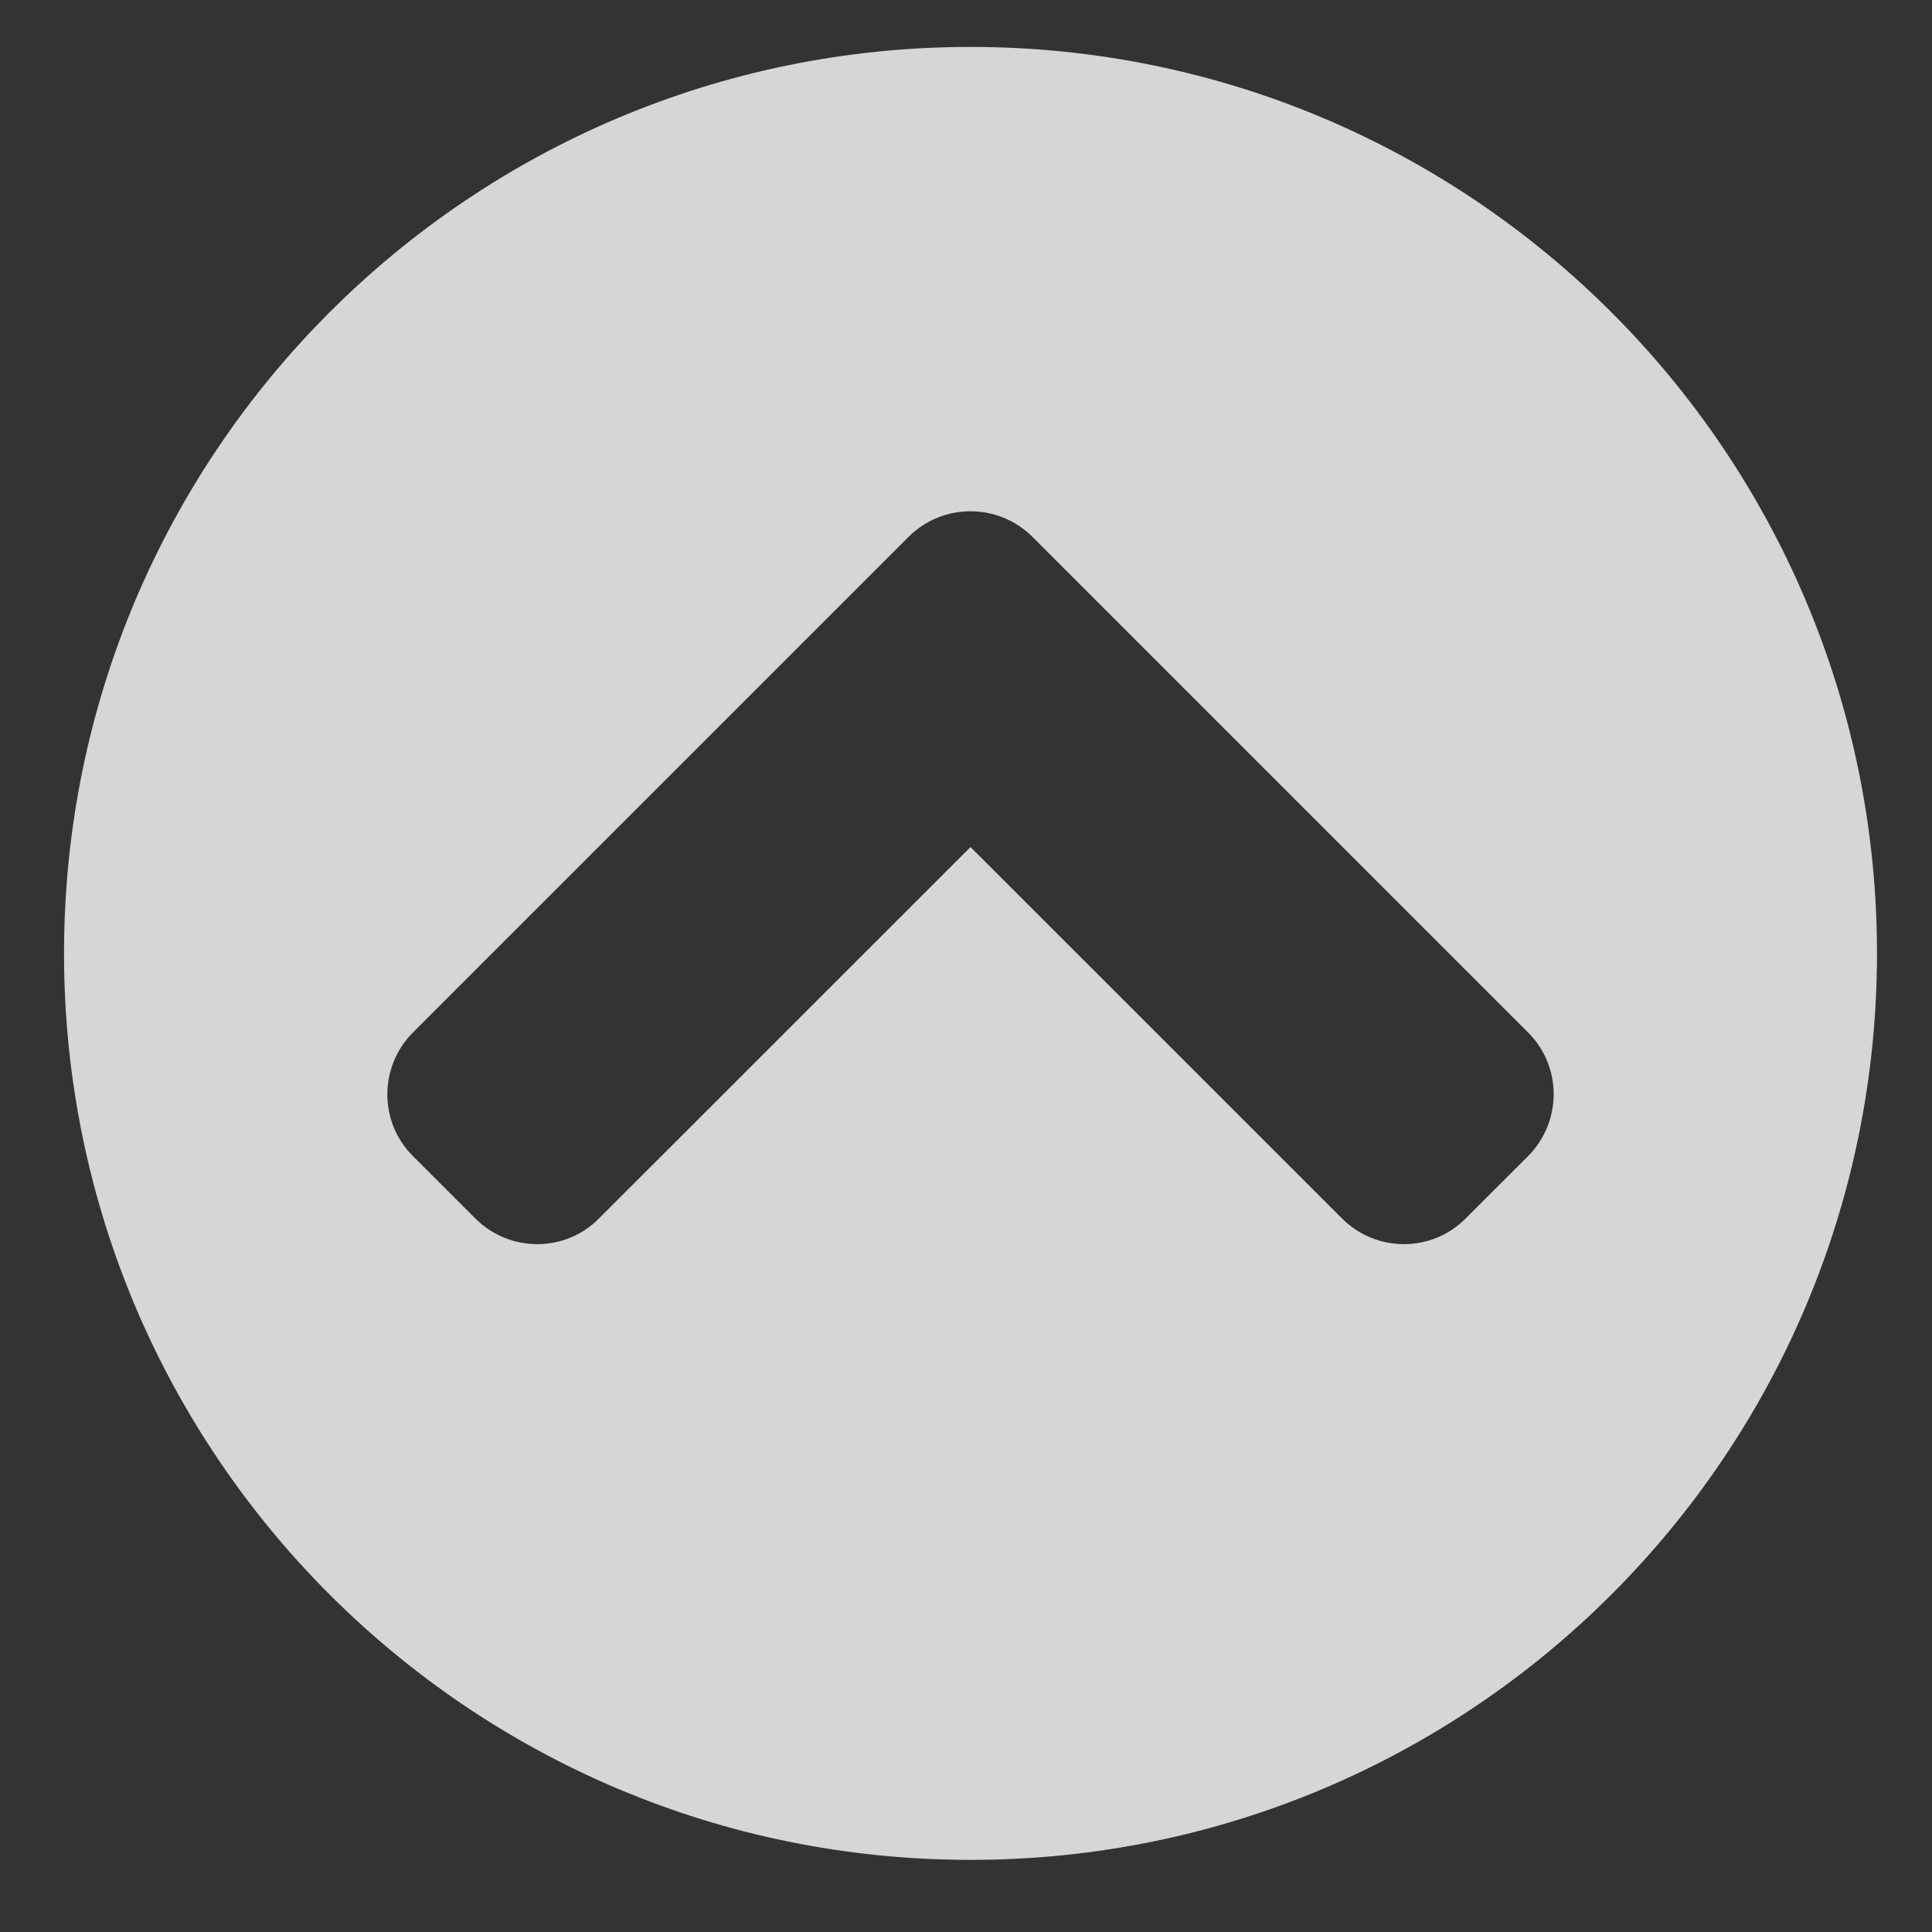 <svg width="21" height="21" viewBox="0 0 21 21" fill="none" xmlns="http://www.w3.org/2000/svg">
<rect x="0" y="0" width="21" height="21" fill="#333333" stroke="none"/>
<path opacity="0.8" d="M0.696 10.363C0.696 4.92 5.106 0.51 10.549 0.51C15.992 0.51 20.402 4.92 20.402 10.363C20.402 15.806 15.992 20.216 10.549 20.216C5.106 20.216 0.696 15.806 0.696 10.363ZM9.874 5.837L4.49 11.221C4.117 11.594 4.117 12.198 4.49 12.568L5.165 13.243C5.539 13.617 6.143 13.617 6.512 13.243L10.549 9.207L14.586 13.243C14.959 13.617 15.563 13.617 15.932 13.243L16.608 12.568C16.981 12.194 16.981 11.59 16.608 11.221L11.224 5.837C10.851 5.464 10.247 5.464 9.874 5.837Z" fill="white"/>
</svg>
